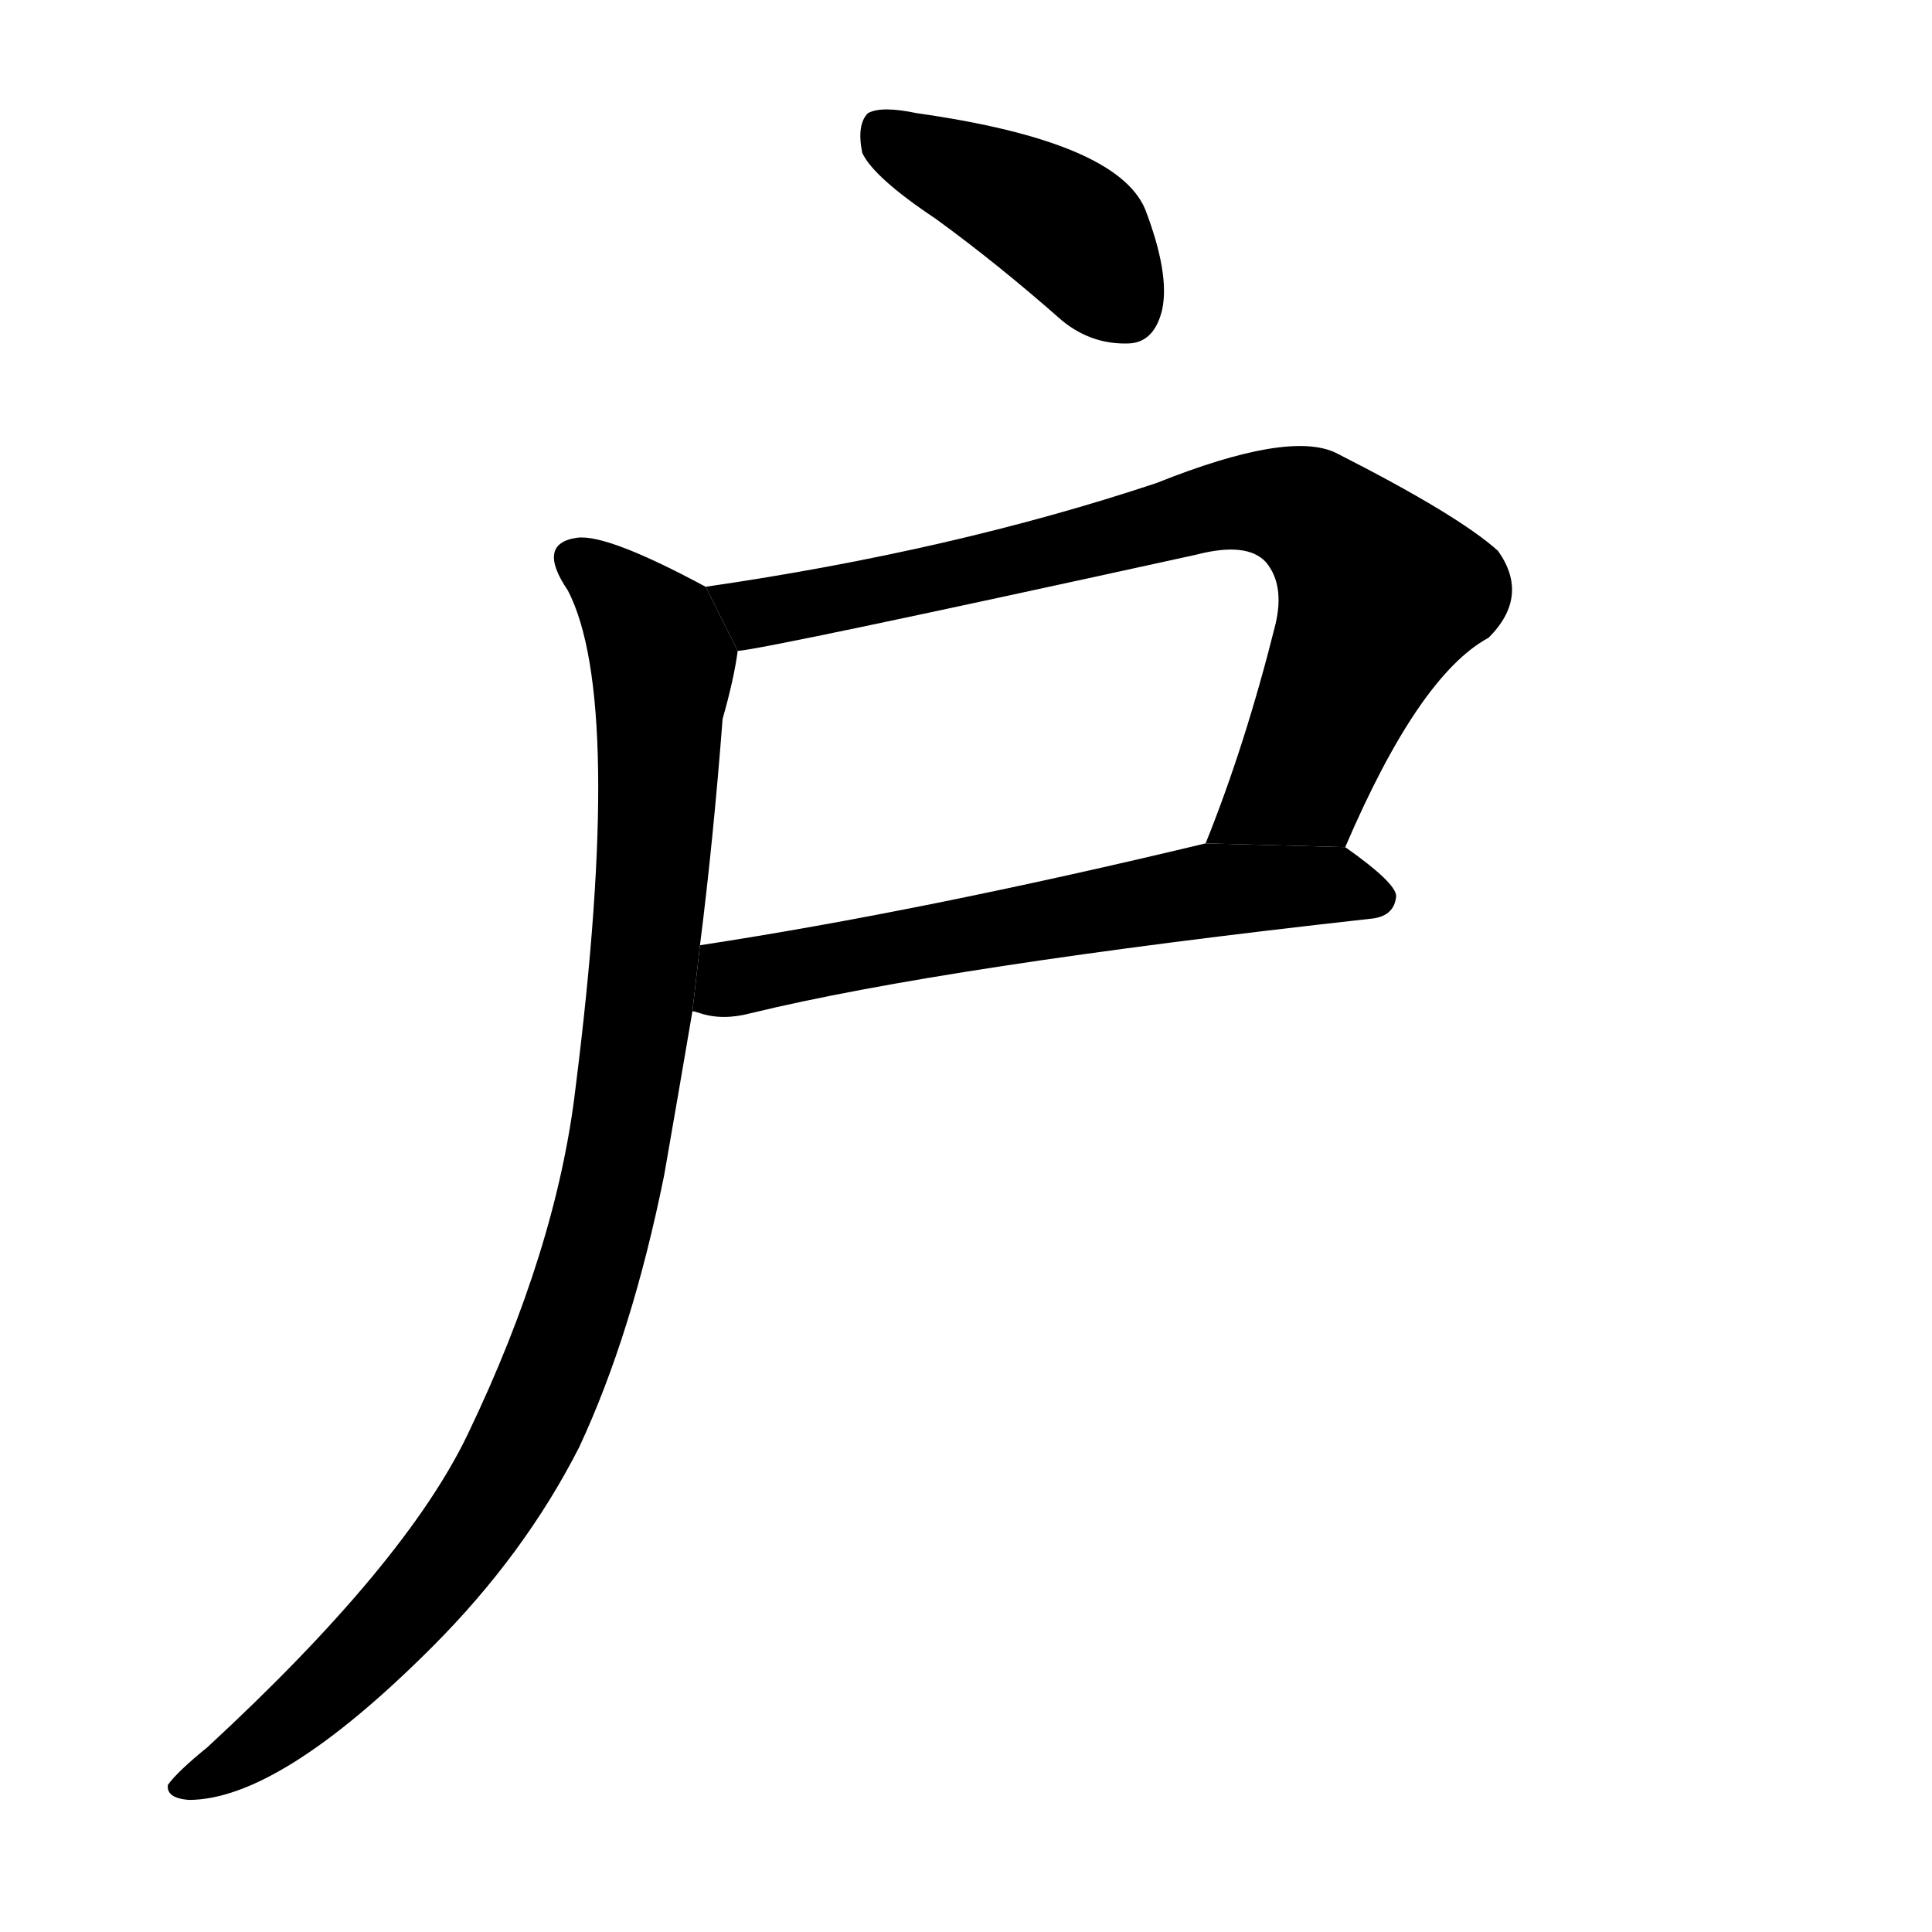<!-- u6236_hu4_door_family_household -->
<!-- 6236 -->
<!-- 6236 -->
<!-- 6236 -->
<svg viewBox="0 0 1024 1024">
  <g transform="scale(1, -1) translate(0, -900)">
    <path d="M 496 784 Q 529 760 563 730 Q 579 717 599 718 Q 612 719 616 736 Q 620 755 607 789 Q 592 825 486 840 Q 467 844 460 840 Q 454 834 457 819 Q 463 806 496 784 Z"></path>
    <path d="M 713 451 Q 752 542 789 562 Q 811 584 794 608 Q 773 627 708 660 Q 683 672 613 644 Q 505 608 374 589 L 391 555 Q 406 556 634 606 Q 661 613 671 602 Q 681 590 676 569 Q 660 505 639 453 L 713 451 Z"></path>
    <path d="M 367 364 Q 368 364 371 363 Q 383 359 398 363 Q 501 388 726 413 Q 739 414 740 425 Q 740 432 713 451 L 639 453 Q 489 417 371 399 L 367 364 Z"></path>
    <path d="M 374 589 Q 322 617 306 615 Q 284 612 301 587 Q 331 529 305 323 Q 295 238 248 140 Q 215 71 110 -26 Q 94 -39 89 -46 Q 88 -53 100 -54 Q 148 -54 229 27 Q 278 76 307 133 Q 335 193 352 277 Q 359 317 367 364 L 371 399 Q 378 454 383 519 Q 389 540 391 555 L 374 589 Z"></path>
  </g>
</svg>
